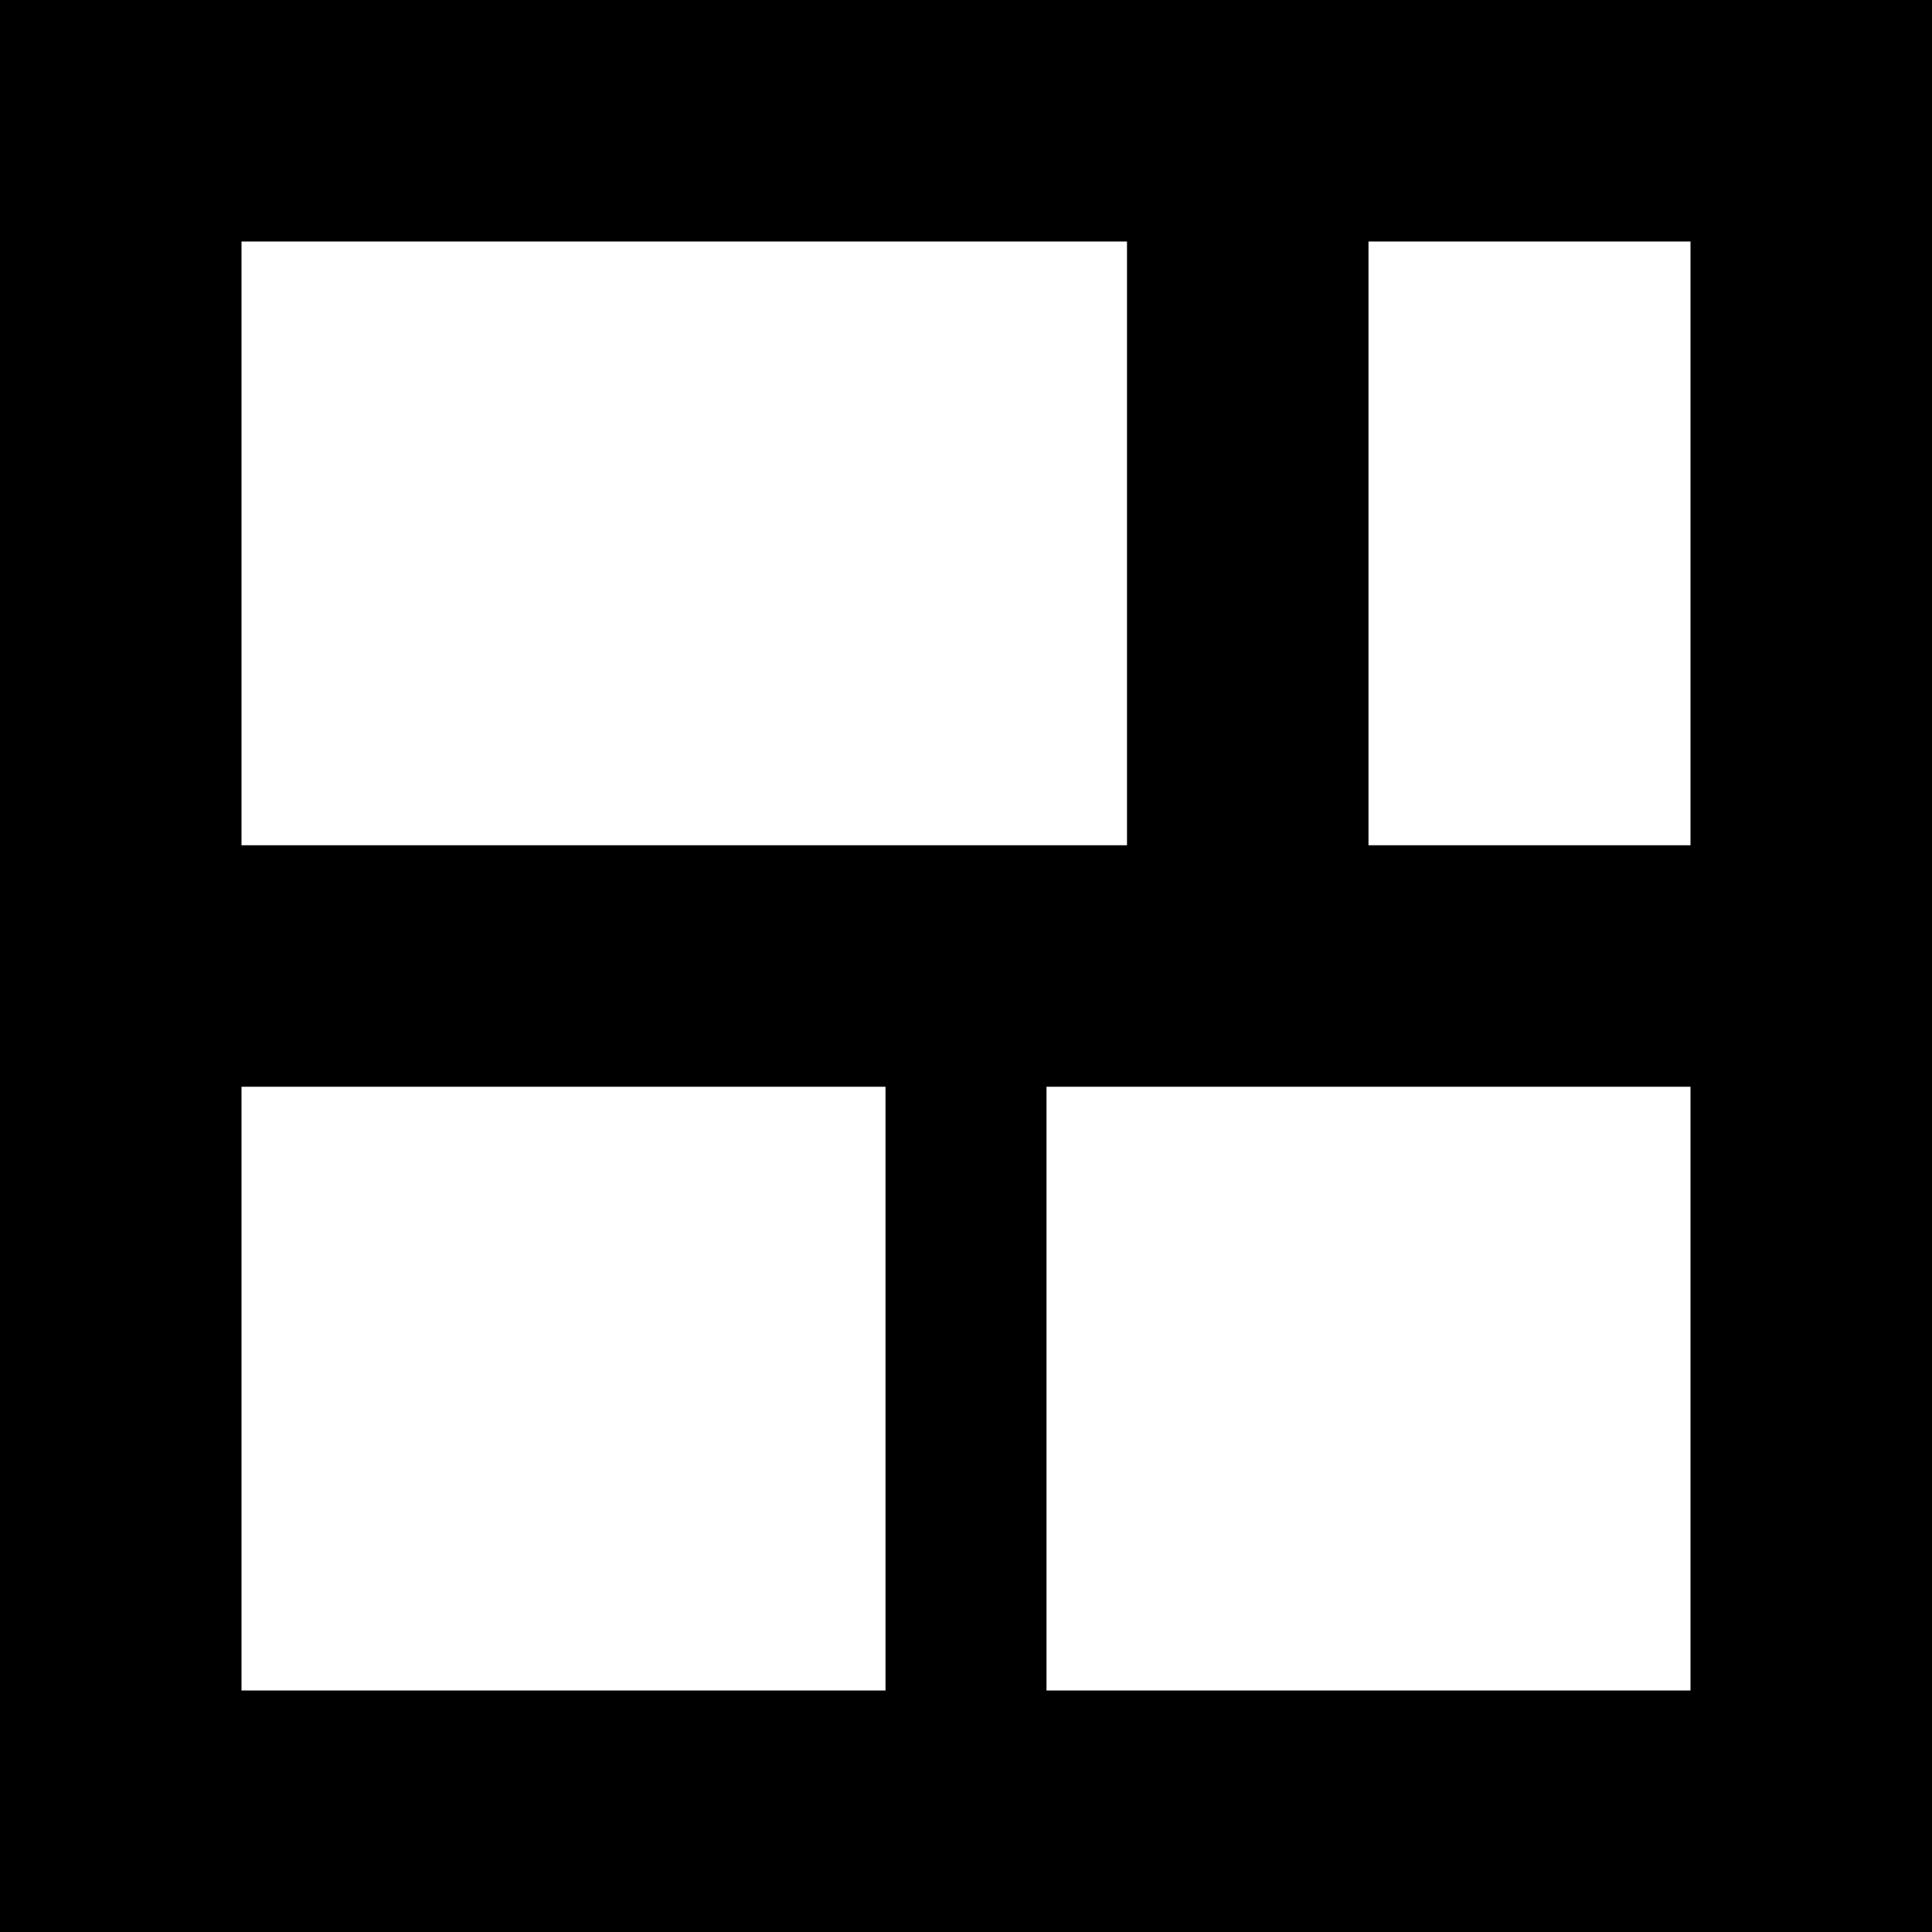 <svg viewBox="0 0 12 12" xmlns="http://www.w3.org/2000/svg"><path d="M0 0V12H12V0H0Z M1.5 5.25V1.5H7V5.25H1.5Z M8.5 5.25V1.5H10.5V5.25H8.5Z M10.5 10.5H6.5V6.75H10.5V10.5Z M1.5 10.5V6.75H5.5V10.5H1.5Z" fill="currentColor"/></svg>

